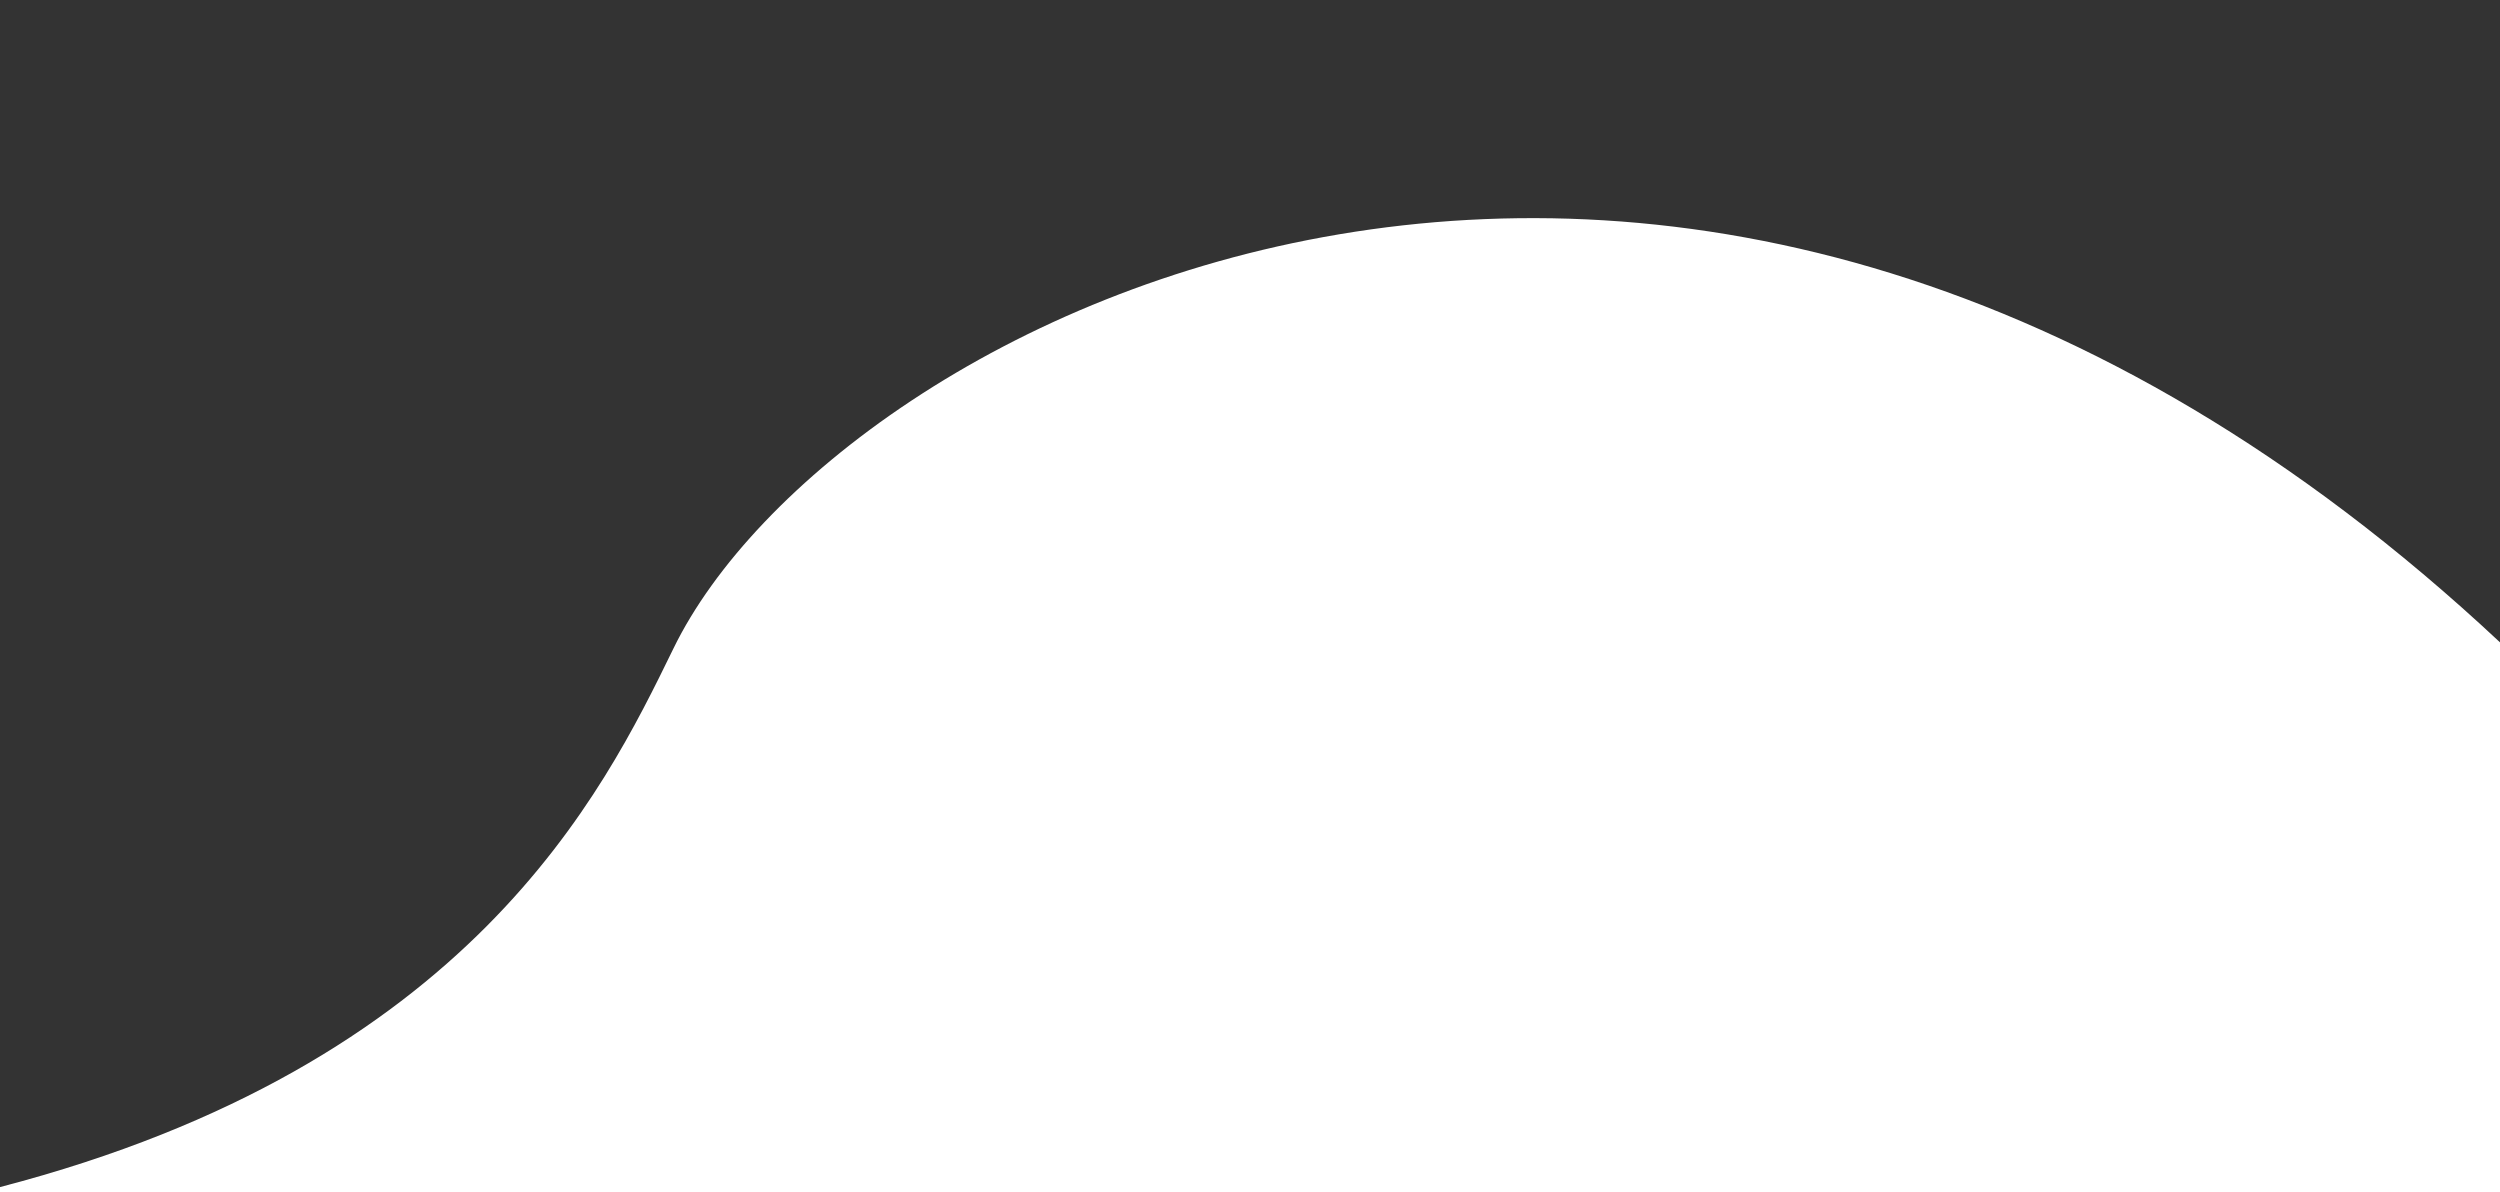 <svg width="428" height="204" viewBox="0 0 428 204" fill="none" xmlns="http://www.w3.org/2000/svg">
<path fill-rule="evenodd" clip-rule="evenodd" d="M428 109.972C287.606 -21.391 142.781 54.679 115.304 111L115.242 111.128C103.193 135.826 80.543 182.254 0 203.229V-14H428V109.972Z" fill="#333333"/>
</svg>
